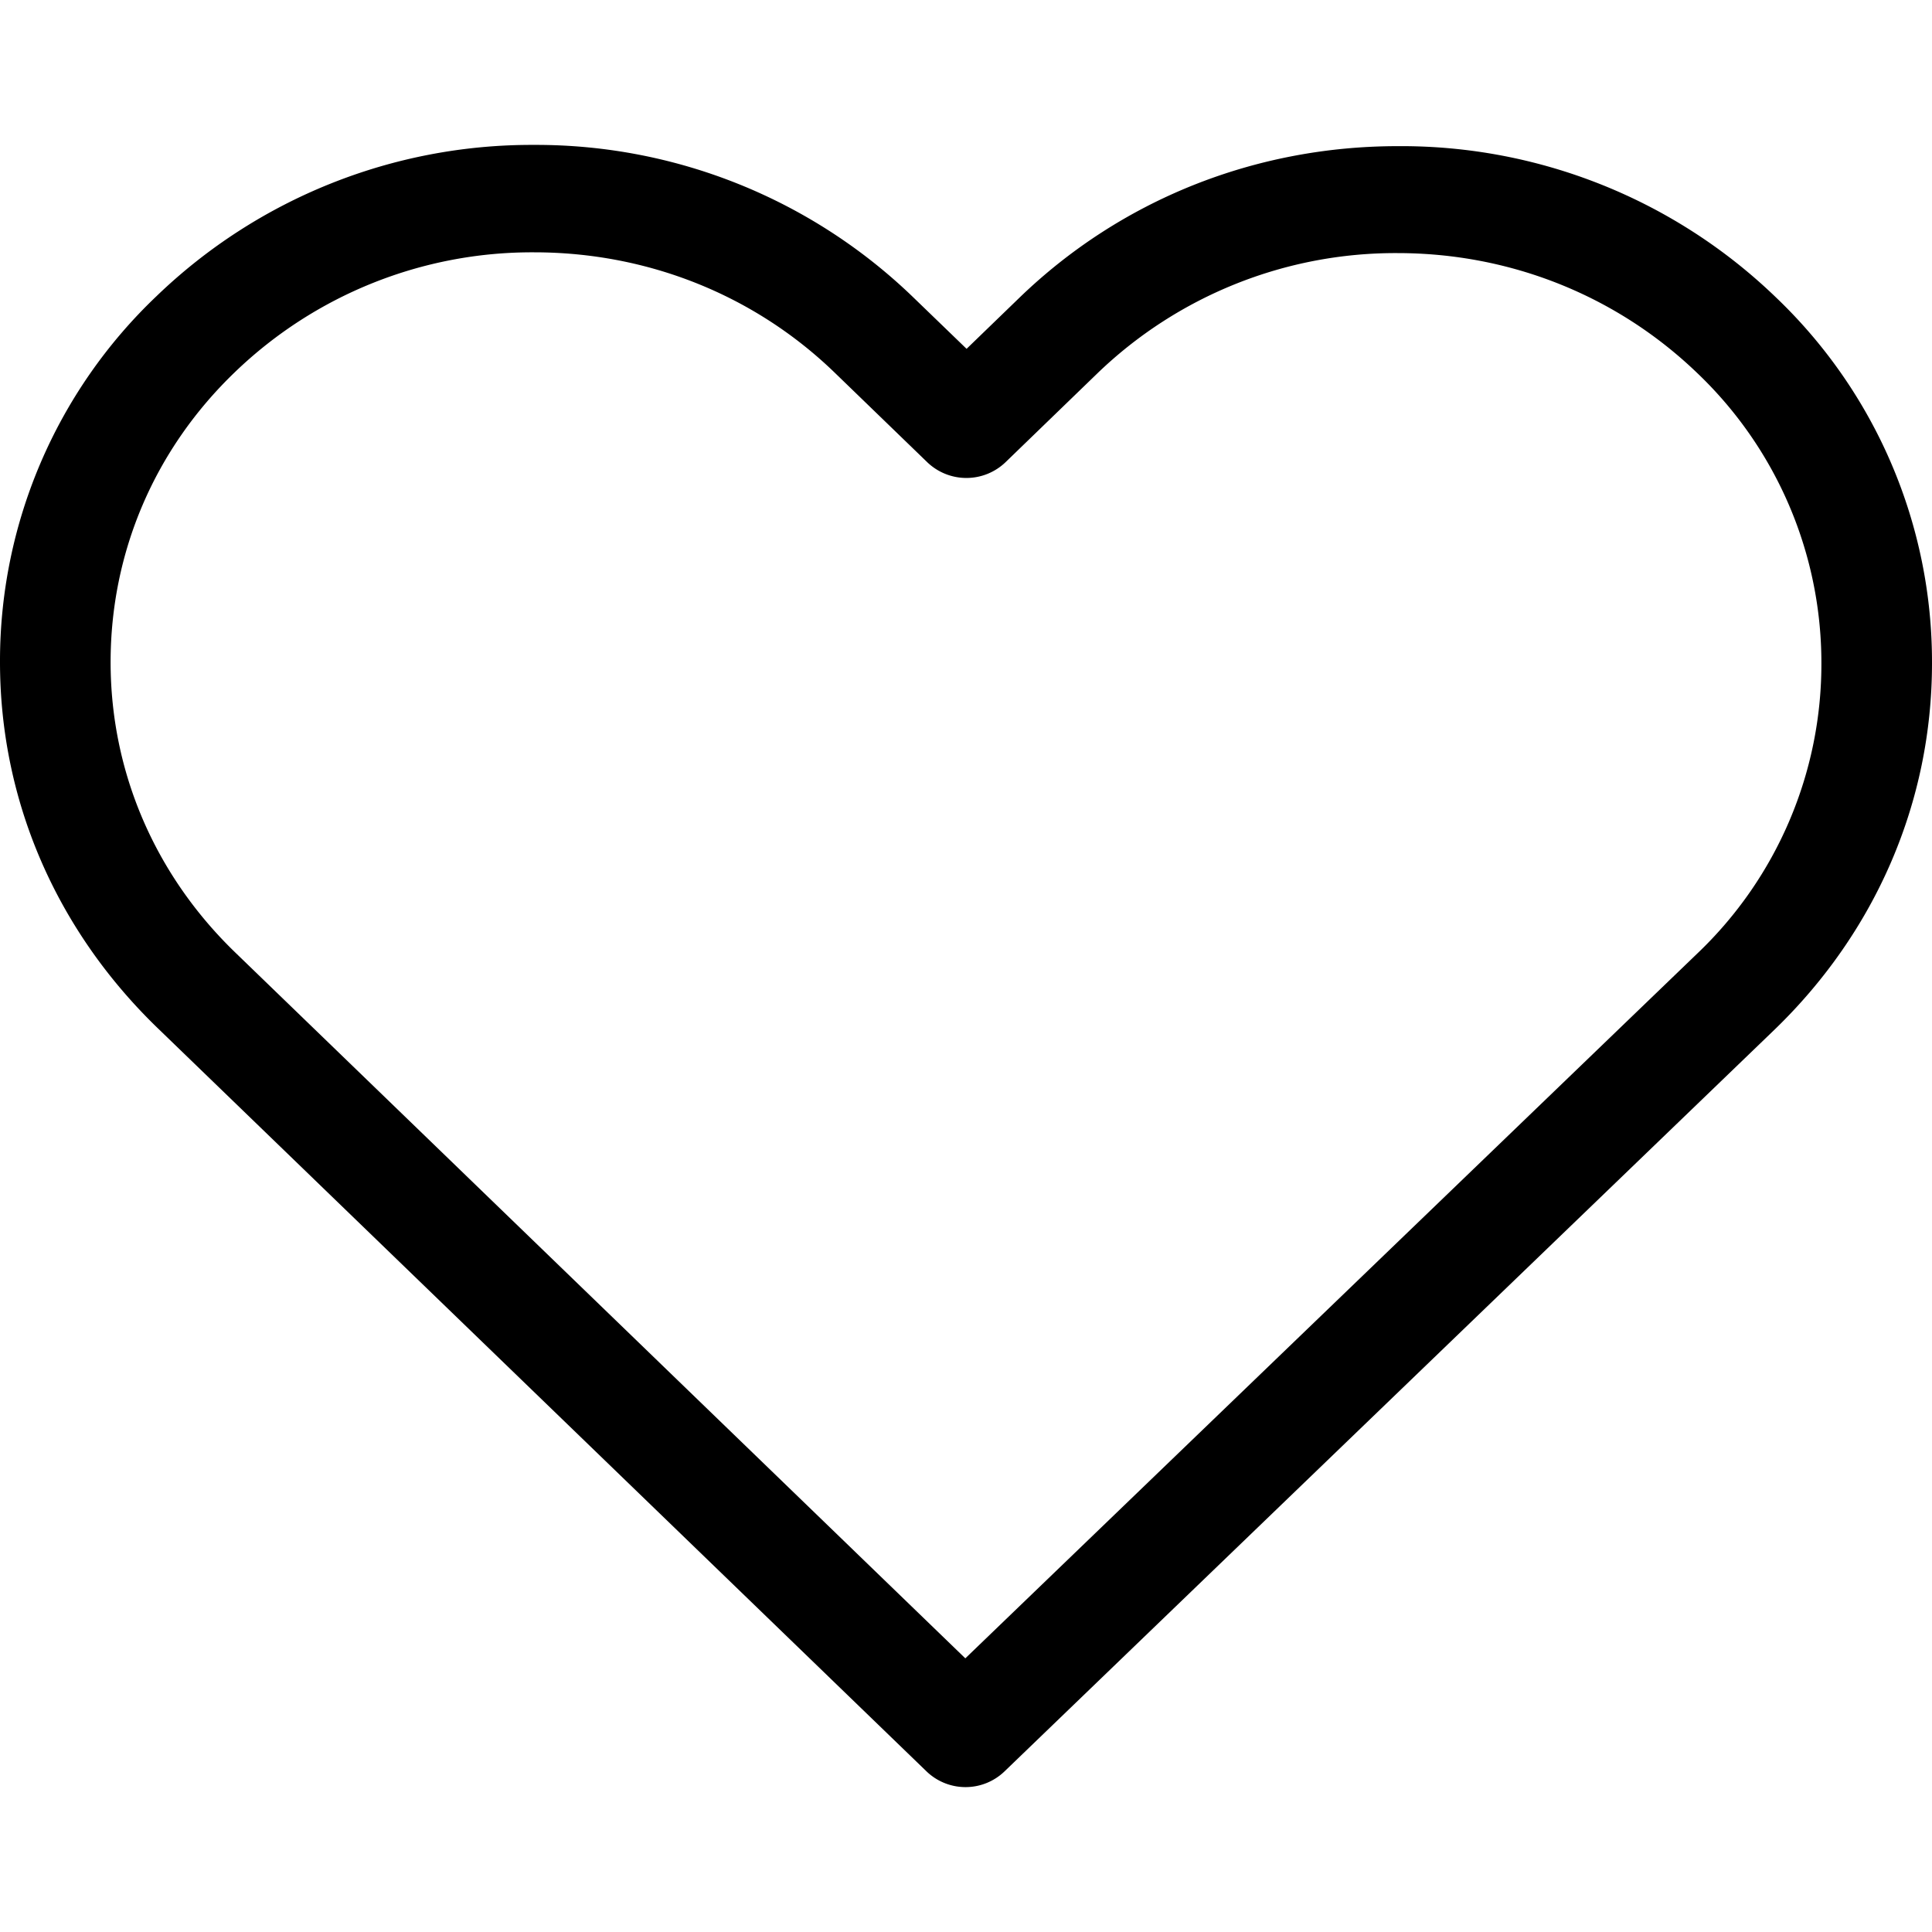 <svg xmlns="http://www.w3.org/2000/svg" width="20" height="20" viewBox="0 -1.5 20 20"><path d="M18.384 1.578A5.584 5.584 0 0 0 14.47.013c-1.479 0-2.87.557-3.917 1.569l-.547.529-.556-.537A5.616 5.616 0 0 0 5.528 0 5.594 5.594 0 0 0 1.62 1.566 5.21 5.21 0 0 0 0 5.354c0 1.432.581 2.771 1.628 3.785l7.962 7.697a.582.582 0 0 0 .806.004l7.979-7.686C19.421 8.141 20 6.797 20 5.365a5.215 5.215 0 0 0-1.616-3.787zm-.814 6.793l-7.577 7.296-7.56-7.309c-.83-.803-1.288-1.869-1.288-3.004s.454-2.201 1.285-3a4.433 4.433 0 0 1 3.099-1.242c1.175 0 2.281.442 3.112 1.246l.958.927a.585.585 0 0 0 .81 0l.95-.919a4.447 4.447 0 0 1 3.107-1.246c1.171 0 2.272.442 3.104 1.242a4.145 4.145 0 0 1 1.285 3.004 4.136 4.136 0 0 1-1.285 3.005z"/></svg>